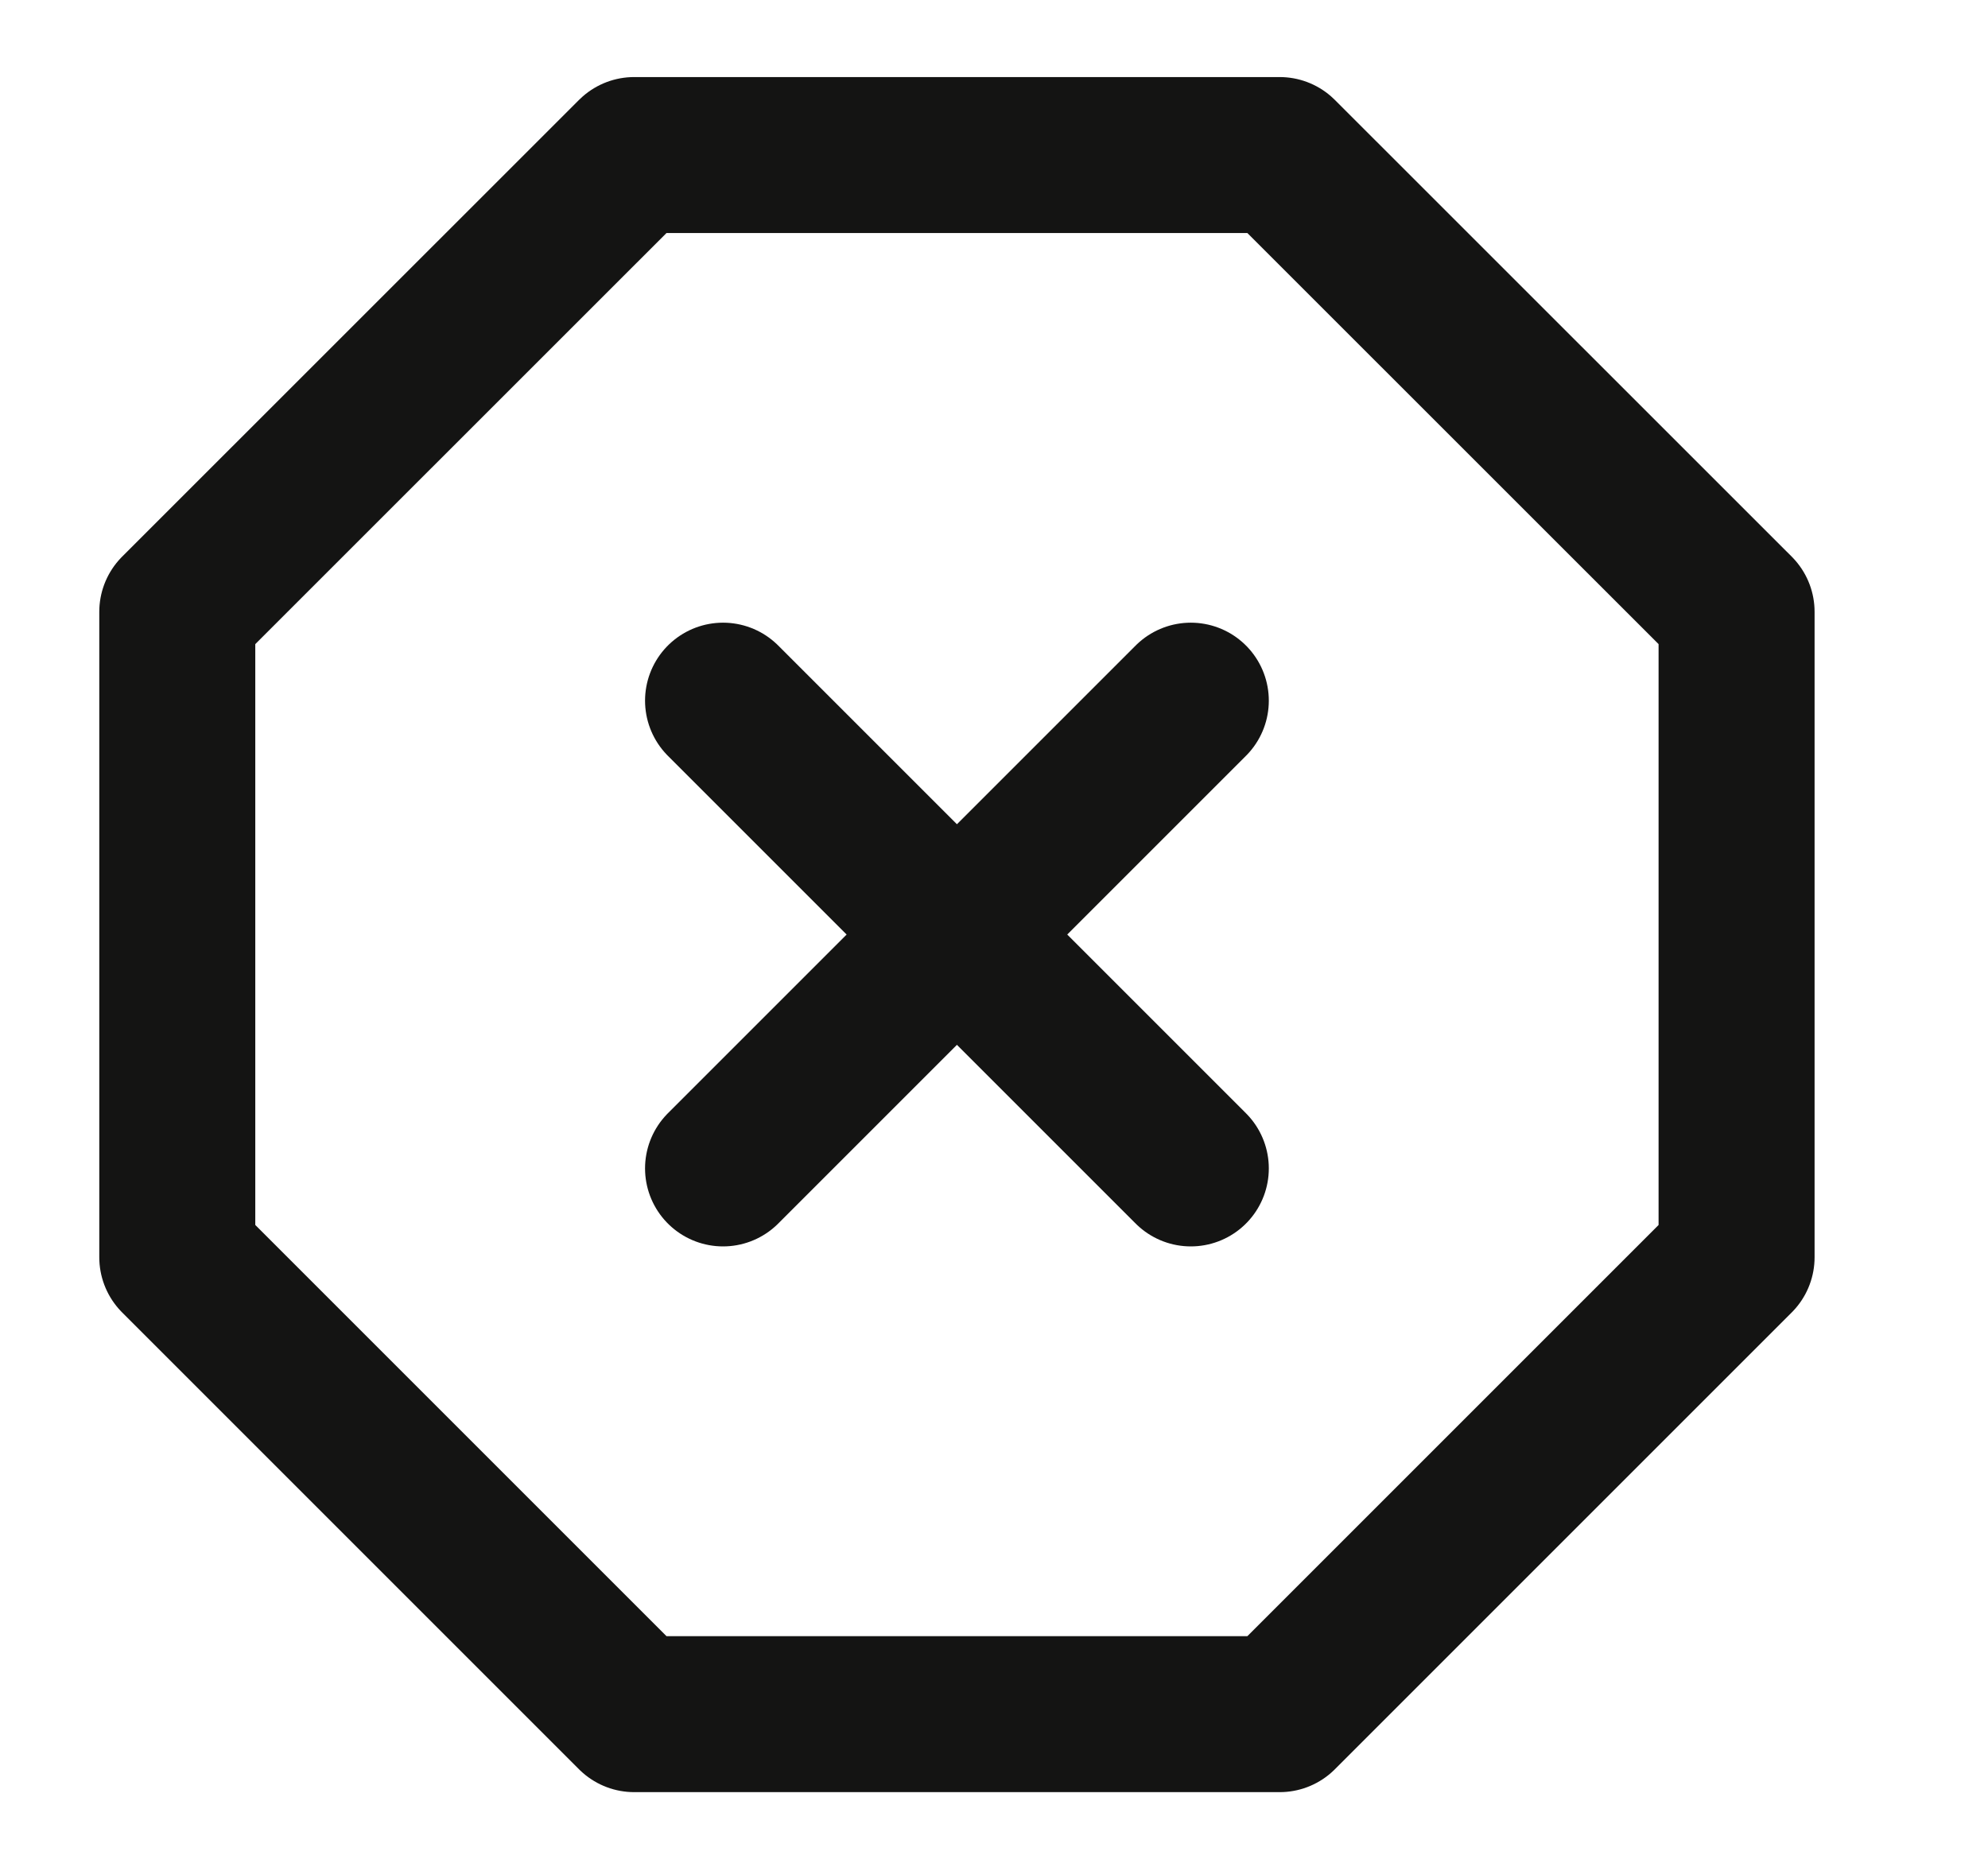 <svg width="17" height="16" viewBox="0 0 17 16" fill="none" xmlns="http://www.w3.org/2000/svg">
<g clip-path="url(#clip0_481_2682)">
<path d="M5.423 1.326H10.943L14.85 5.232V10.752L10.943 14.659H5.423L1.516 10.752V5.232L5.423 1.326Z" stroke="#141413" stroke-width="1.334" stroke-linecap="round" stroke-linejoin="round"/>
<path d="M10.183 5.992L6.183 9.992" stroke="#141413" stroke-width="1.334" stroke-linecap="round" stroke-linejoin="round"/>
<path d="M6.183 5.992L10.183 9.992" stroke="#141413" stroke-width="1.334" stroke-linecap="round" stroke-linejoin="round"/>
</g>
<defs>
<clipPath id="clip0_481_2682">
<rect width="16" height="16" fill="white" transform="translate(0.183 -0.008)"/>
</clipPath>
</defs>
</svg>
